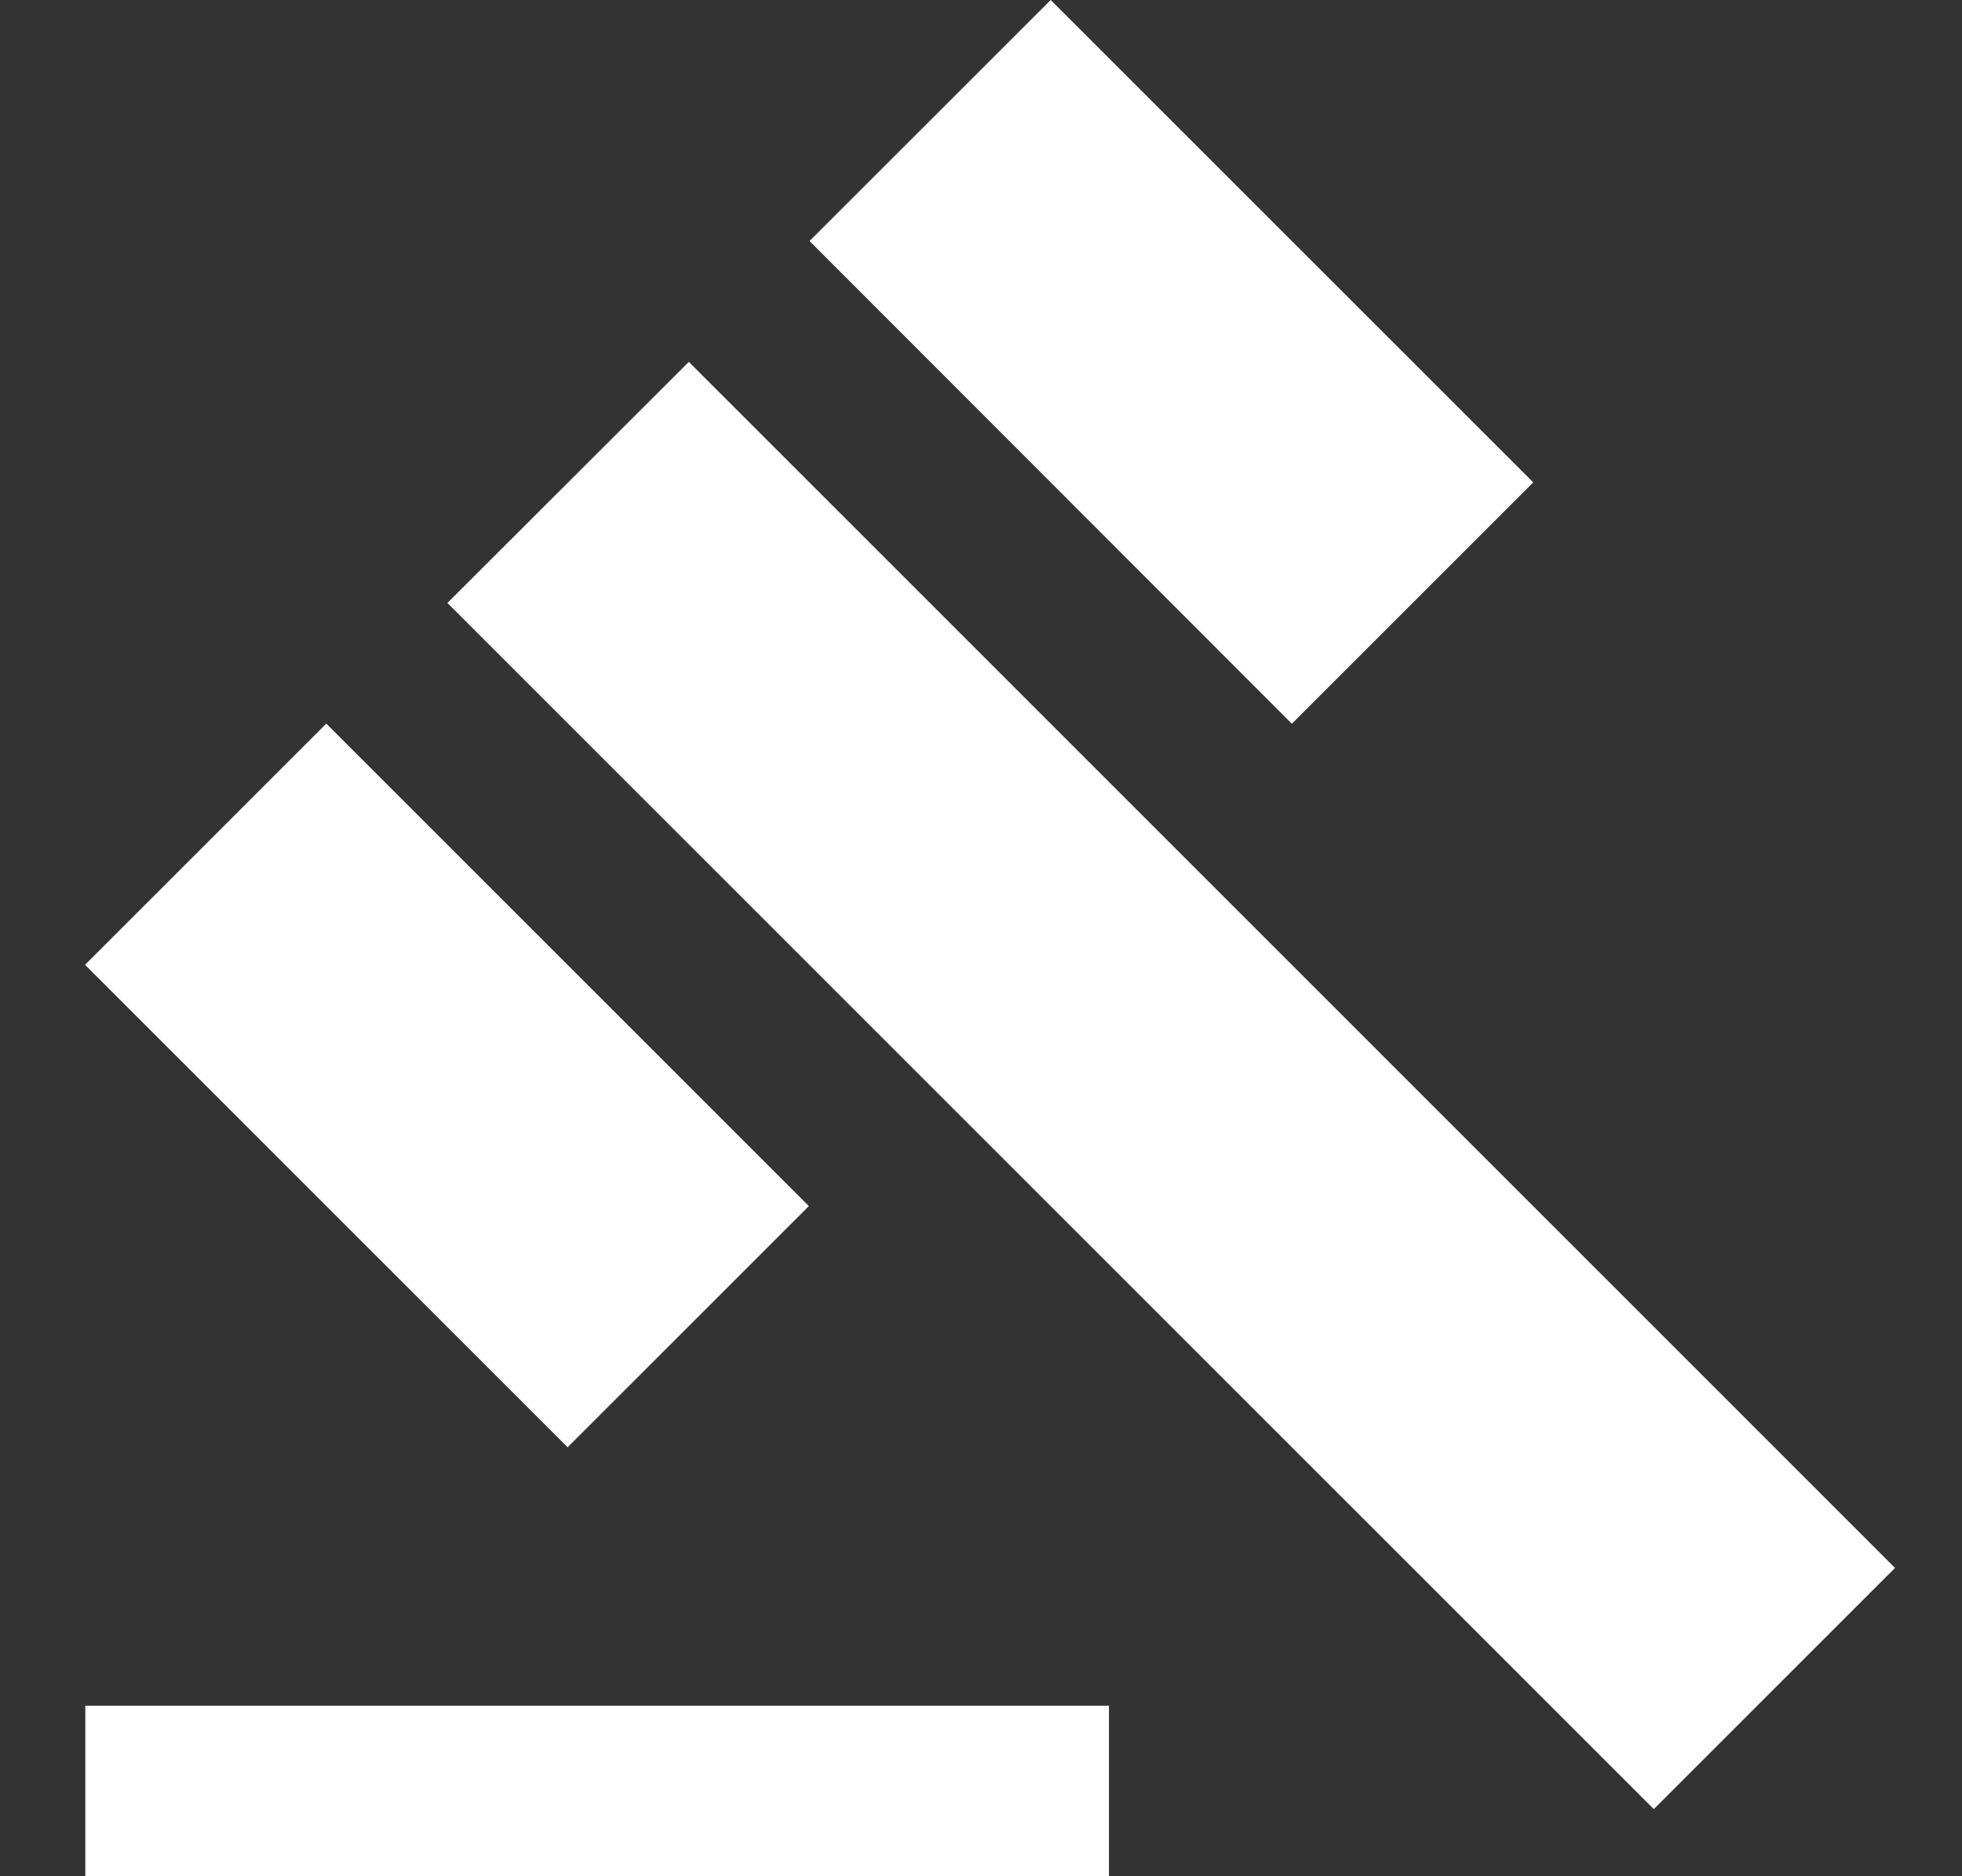 <svg width="23" height="22" viewBox="0 0 23 22" fill="none" xmlns="http://www.w3.org/2000/svg">
<rect x="0" y="0" width="23" height="22" fill="#333333" stroke="none"/>
<path d="M1 20H13V22H1V20ZM5.245 7.07L8.075 4.243L22.215 18.385L19.387 21.213L5.245 7.07ZM12.317 0L17.974 5.656L15.144 8.486L9.49 2.826L12.317 0ZM3.825 8.485L9.482 14.142L6.654 16.97L0.997 11.313L3.825 8.485Z" fill="white"/>
</svg>
